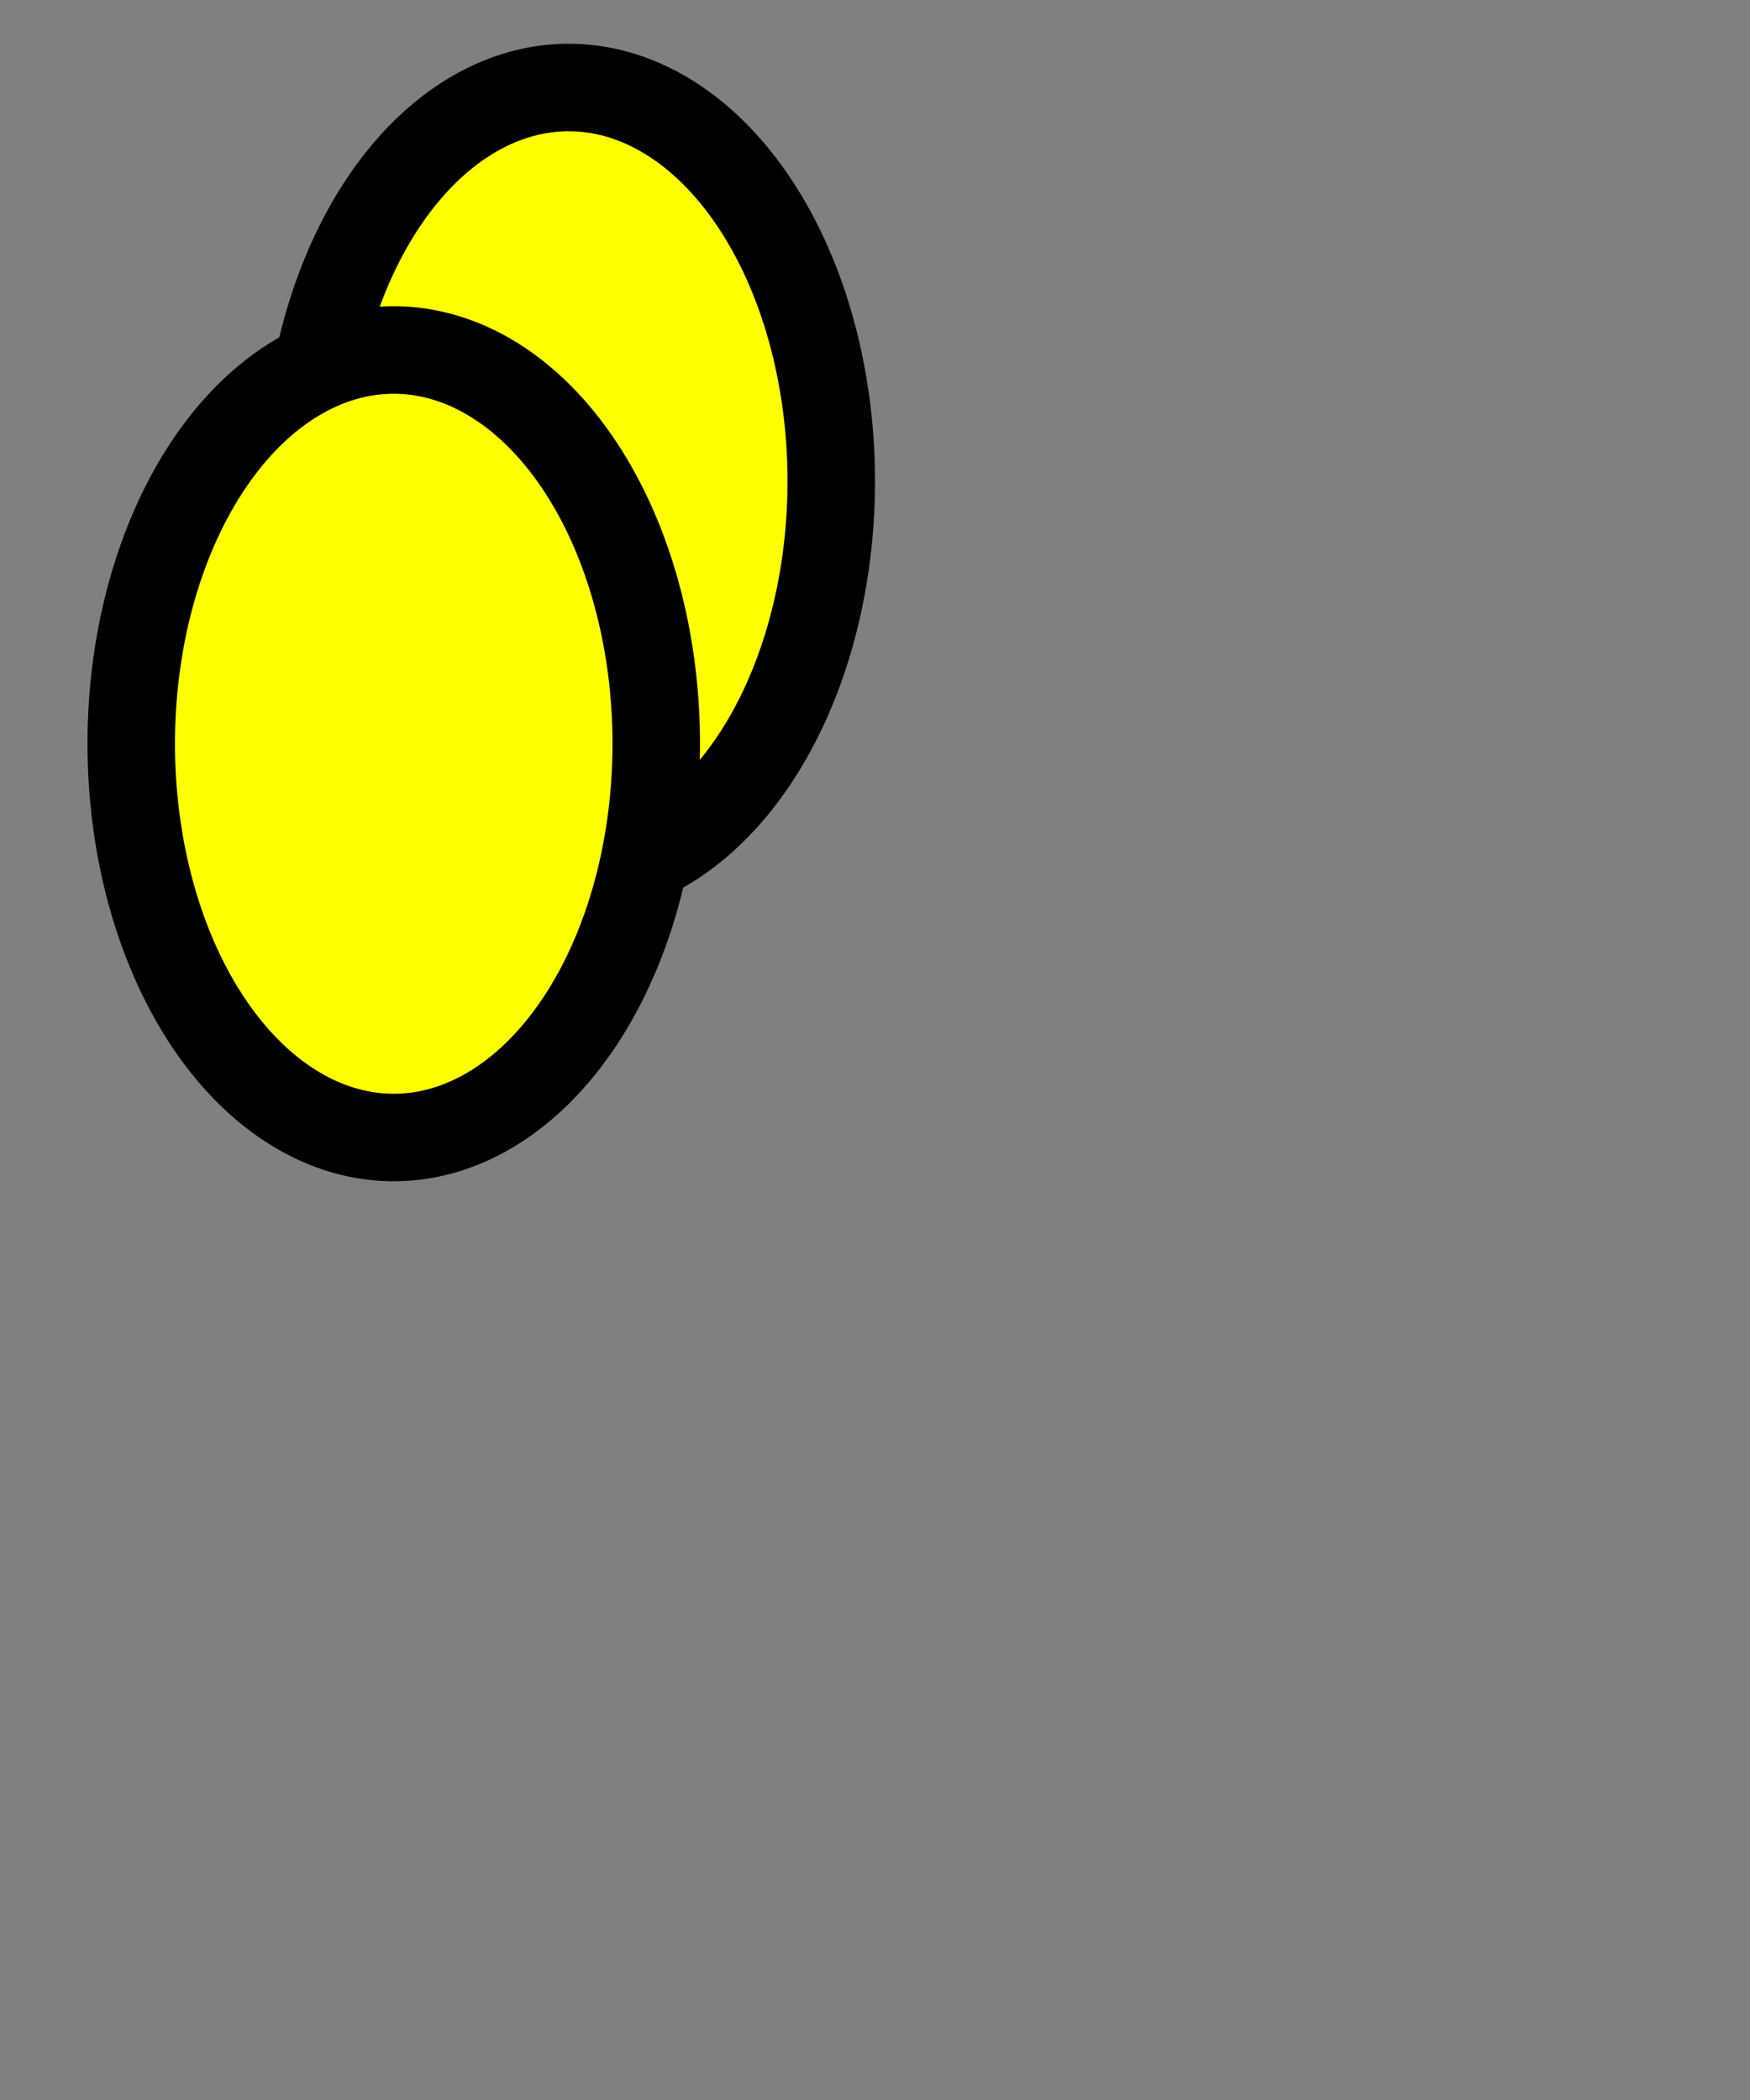 <svg height="48" width="40">
  <rect width="100%" height="100%" fill="#808080" stroke="none"/>
  <g style="fill:yellow;stroke:black;stroke-width:2">
    <path d="M 7 11 a 6 9 0 0 1 12 0   6 9 0 0 1 -12 0" />
    <path d="M 3 17  a 6 9 0 0 1 12 0   6 9 0 0 1 -12 0" />
  </g>
</svg>
